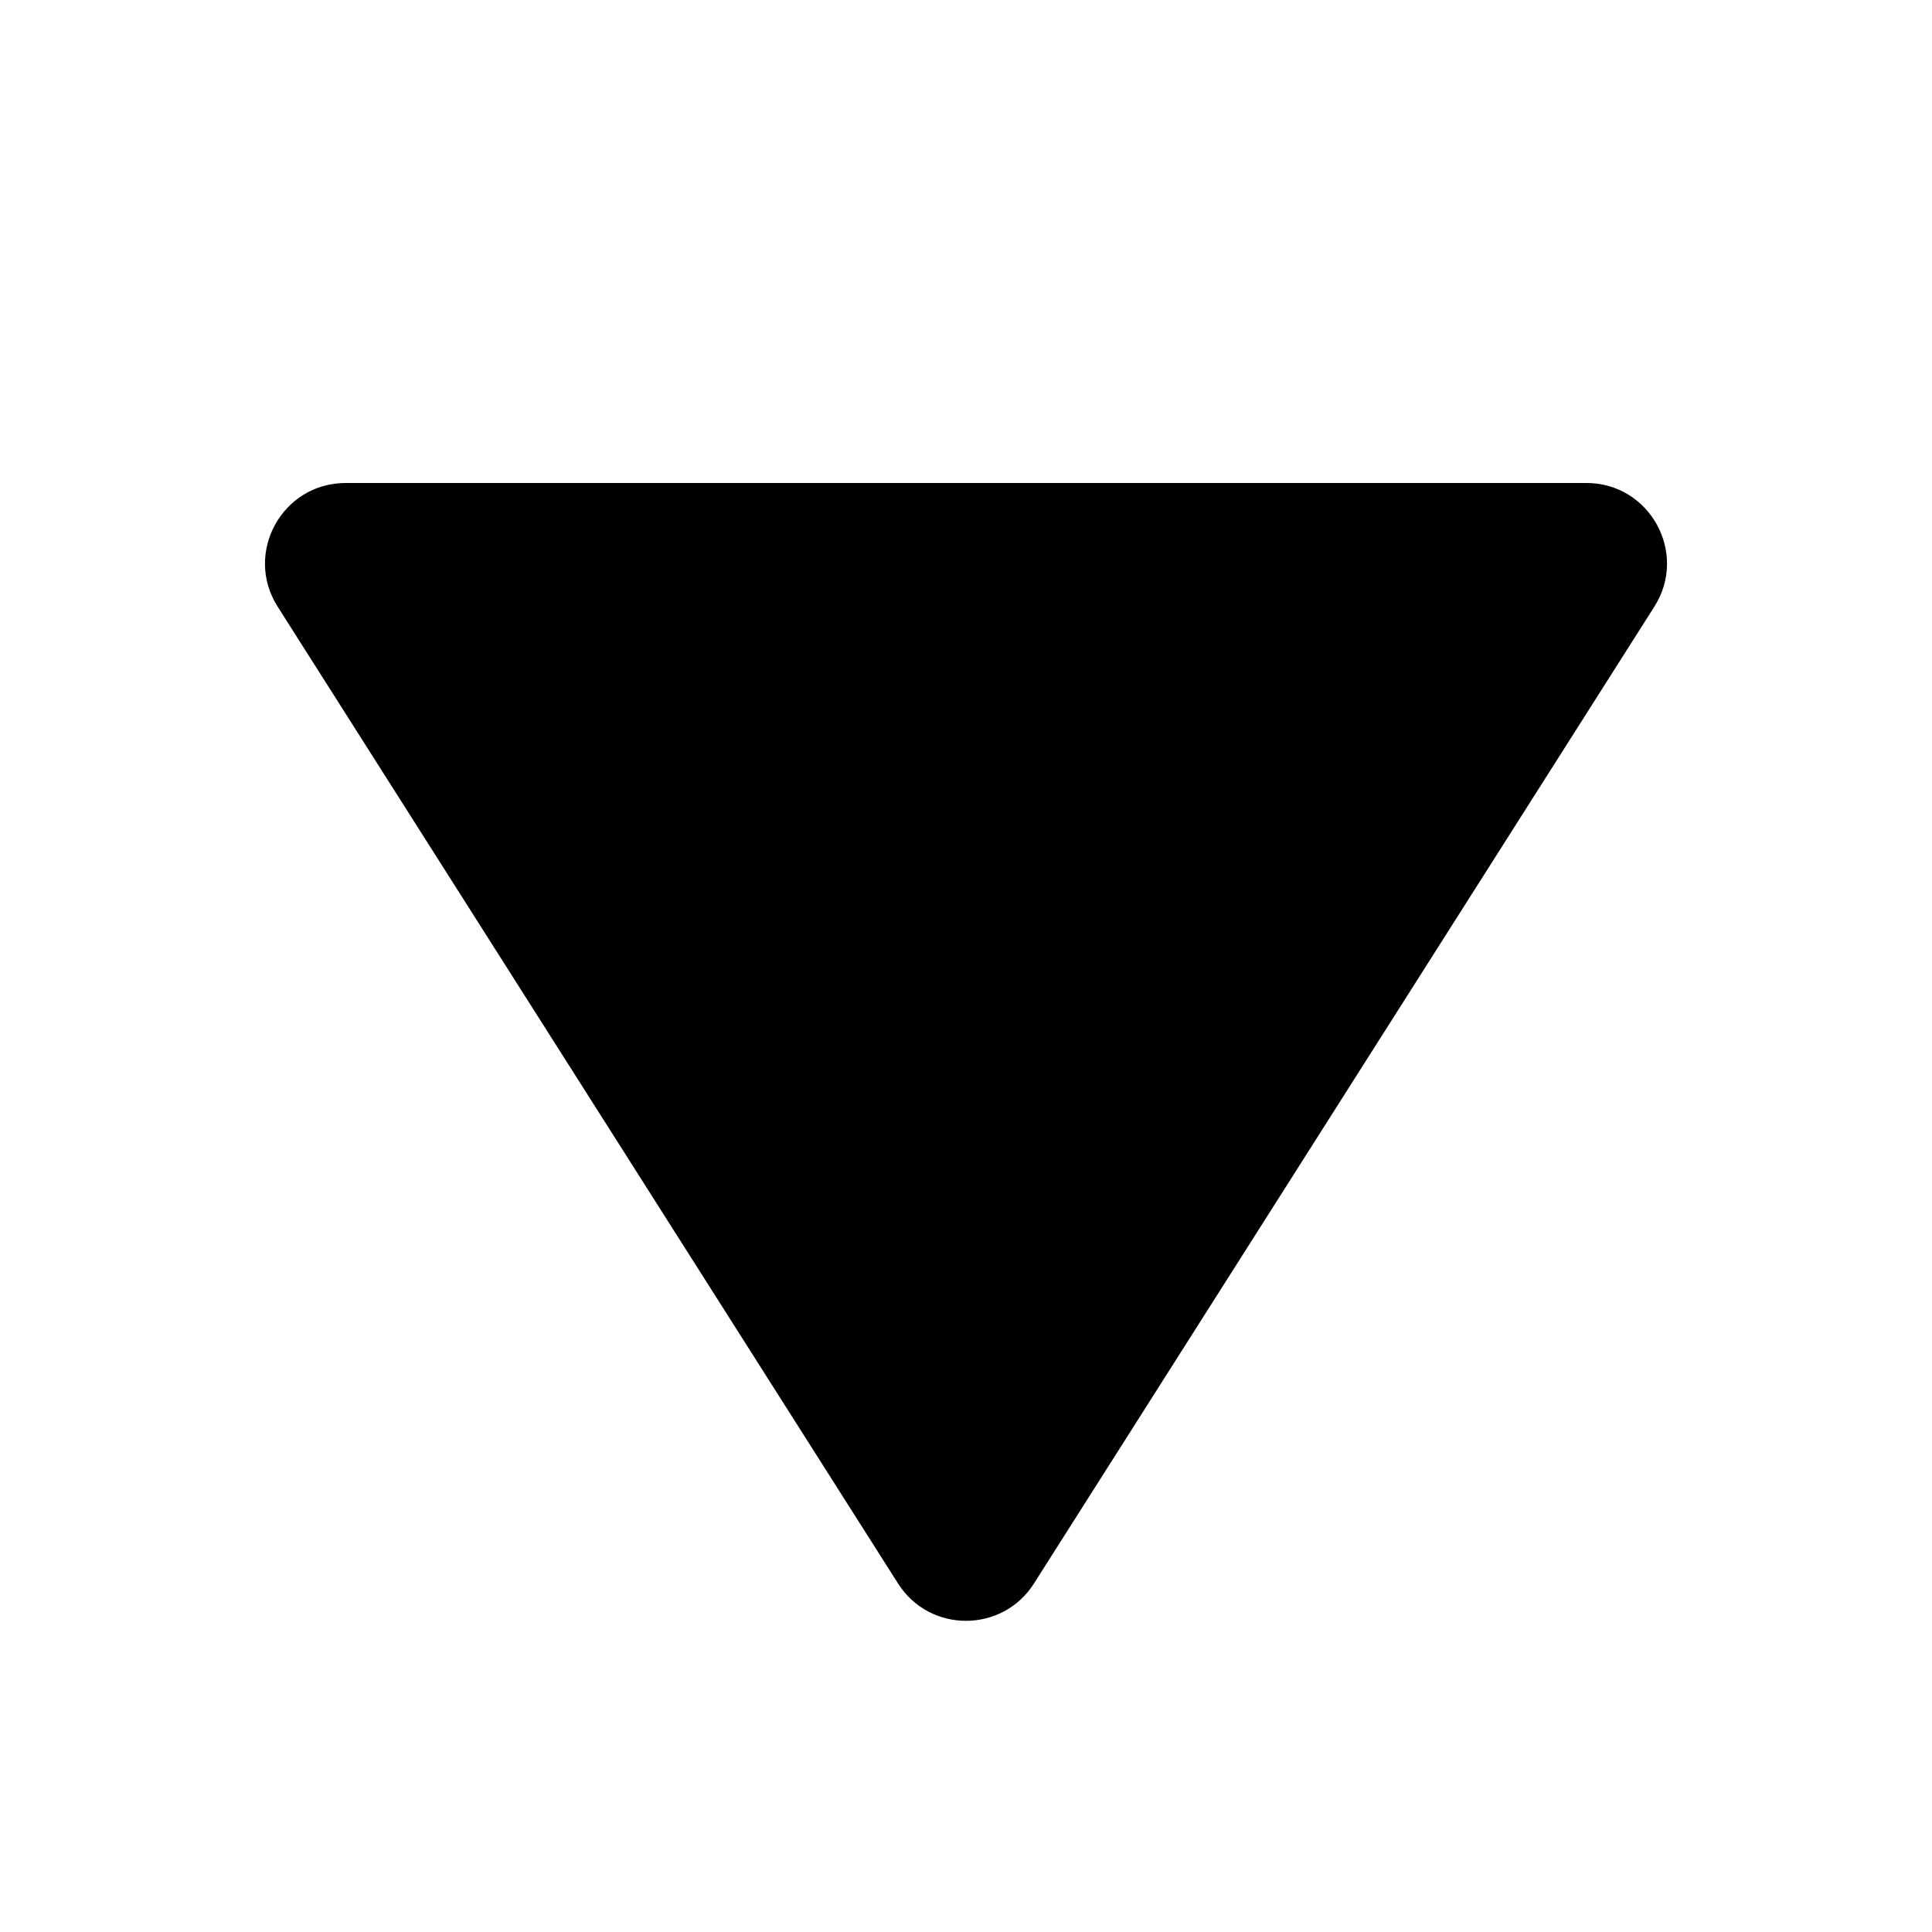 <svg width="24" height="24" viewBox="0 0 24 24" fill="none" xmlns="http://www.w3.org/2000/svg">
<path d="M12.844 19.671C12.451 20.289 11.549 20.289 11.156 19.671L3.449 7.536C3.026 6.87 3.505 6 4.293 6L19.707 6C20.495 6 20.974 6.87 20.551 7.536L12.844 19.671Z" fill="currentColor"/>
</svg>
